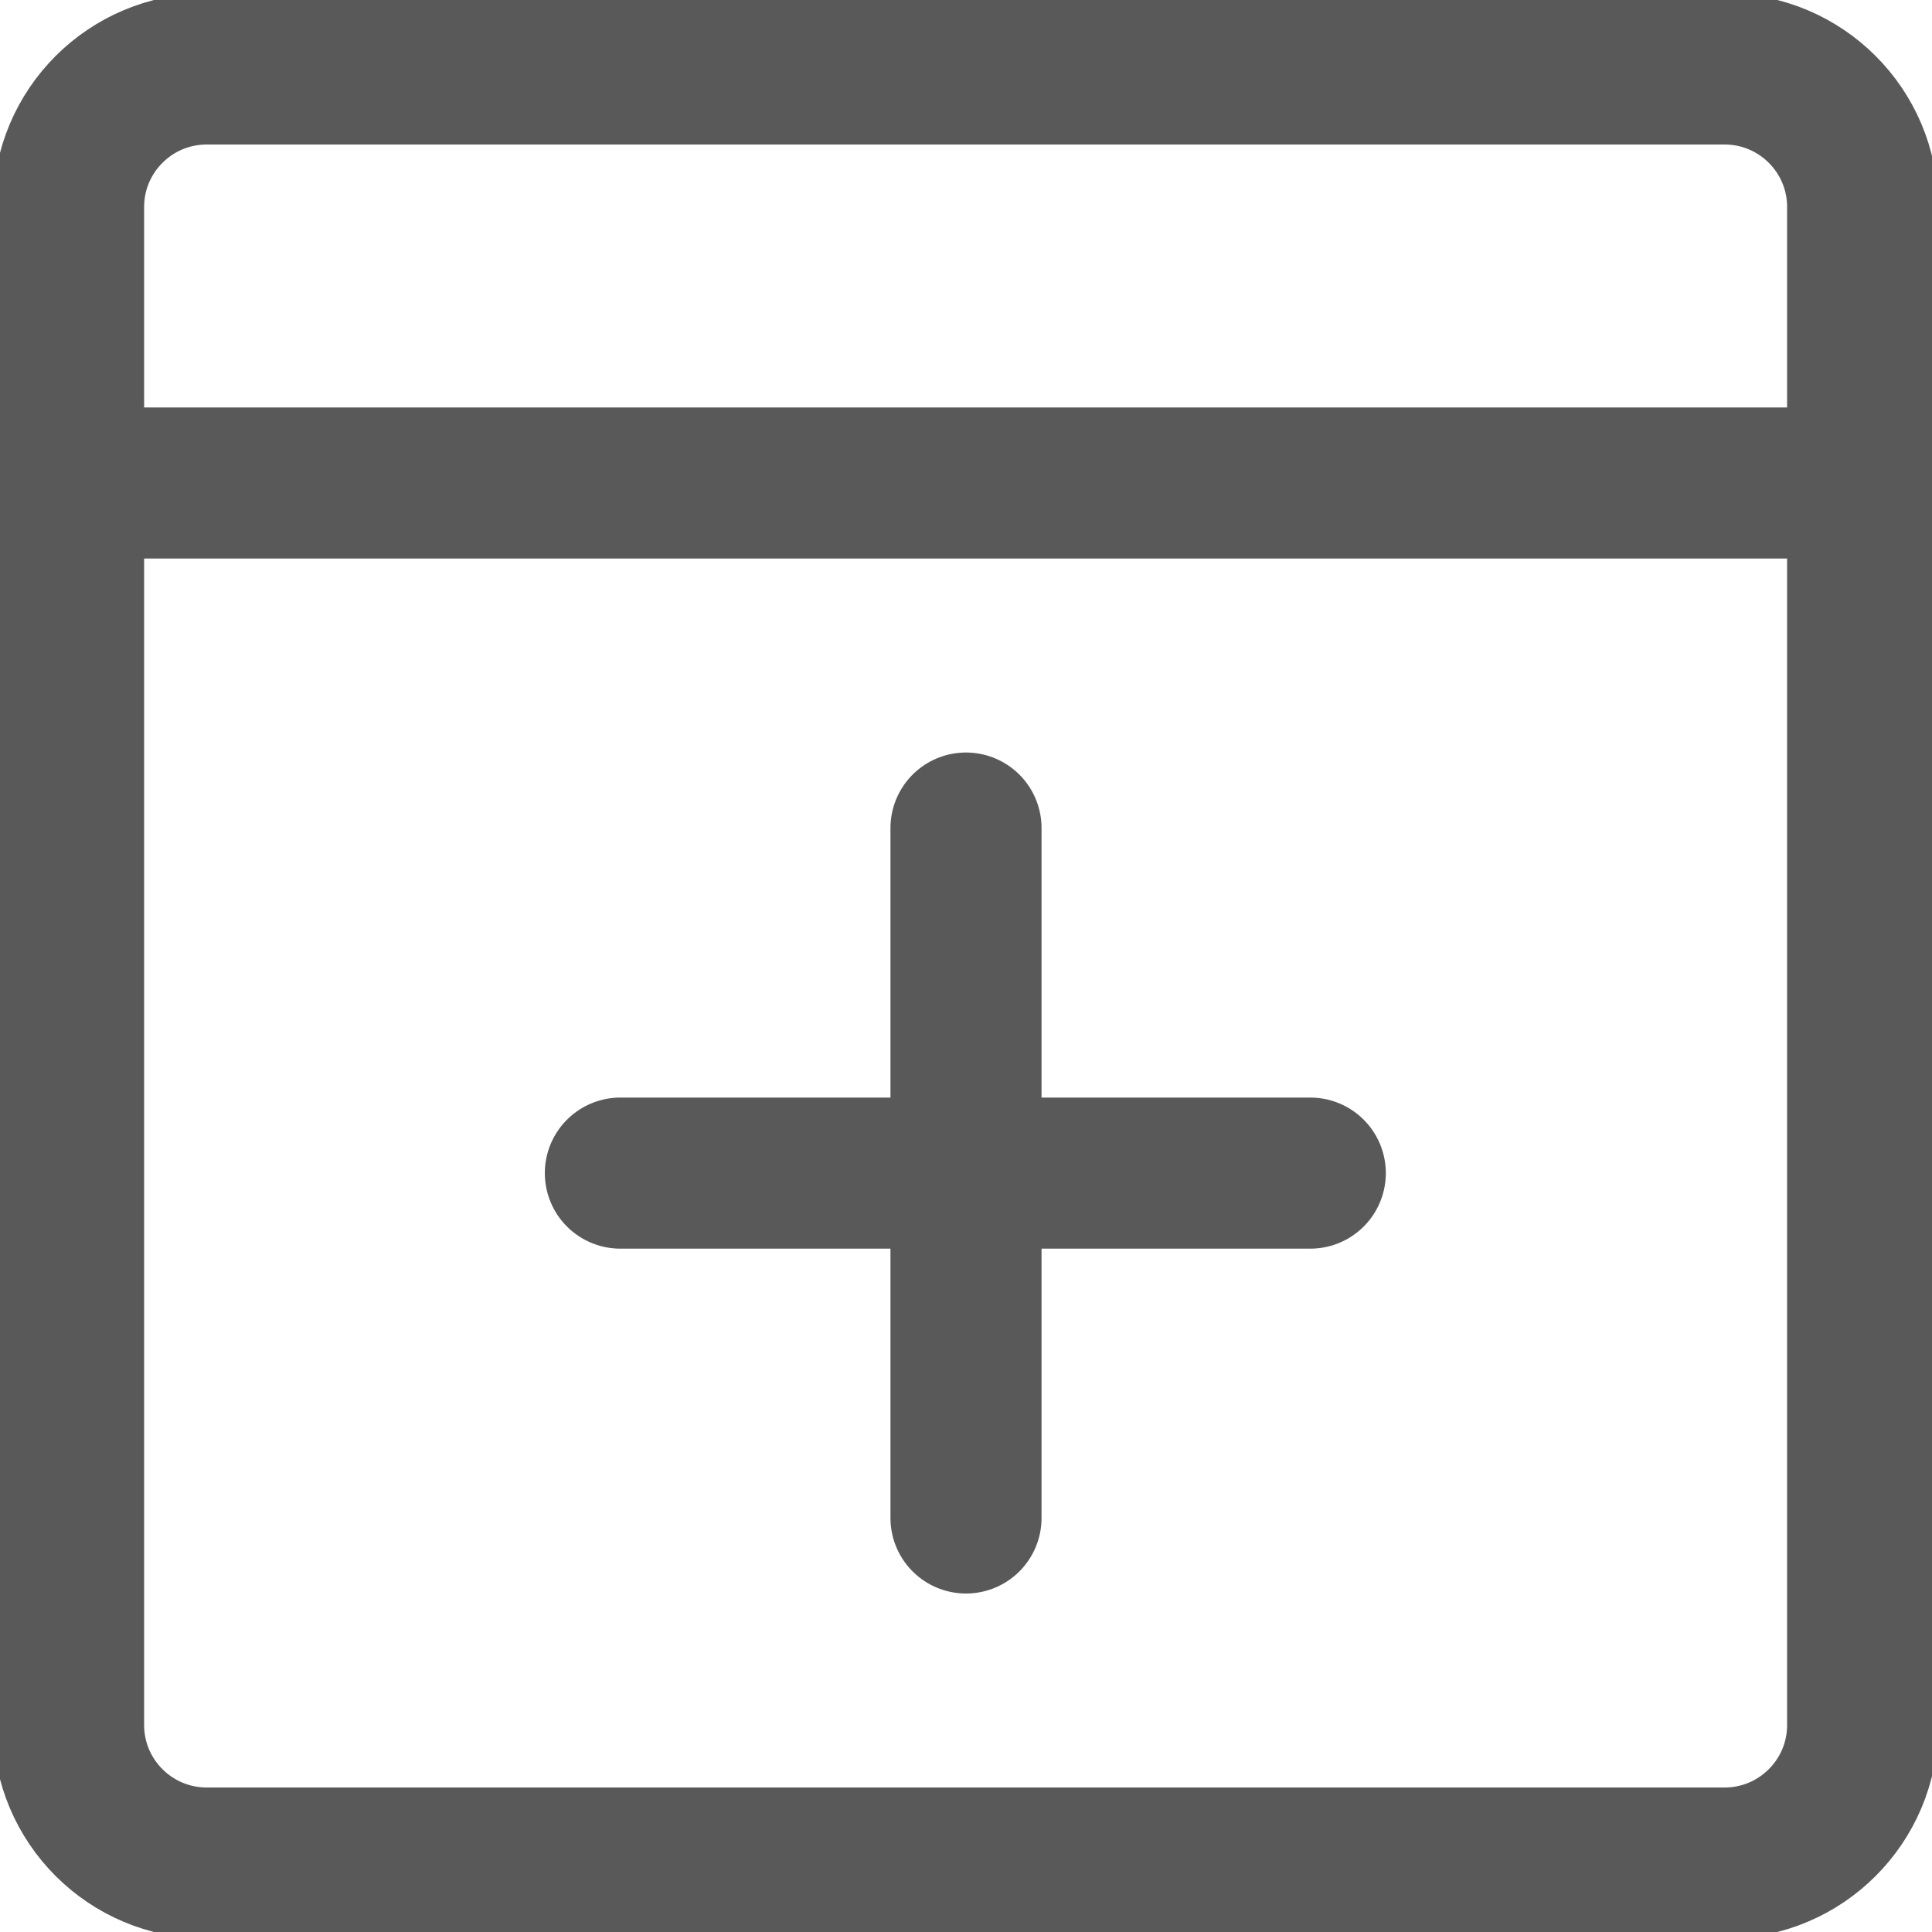 <svg width="10" height="10" viewBox="0 0 10 10" fill="none" xmlns="http://www.w3.org/2000/svg">
<g clip-path="url(#clip0_2820_913)">
<path d="M8.927 0.357H1.07C0.675 0.357 0.355 0.677 0.355 1.071V8.929C0.355 9.323 0.675 9.643 1.07 9.643H8.927C9.321 9.643 9.641 9.323 9.641 8.929V1.071C9.641 0.677 9.321 0.357 8.927 0.357Z" stroke="#595959" stroke-width="0.782" stroke-linecap="round" stroke-linejoin="round"/>
<path d="M0.355 2.5H9.641" stroke="#595959" stroke-width="0.782" stroke-linecap="round" stroke-linejoin="round"/>
<path d="M6.782 6.072H3.211" stroke="#595959" stroke-width="0.782" stroke-linecap="round" stroke-linejoin="round"/>
<path d="M5 4.286V7.857" stroke="#595959" stroke-width="0.782" stroke-linecap="round" stroke-linejoin="round"/>
</g>
<defs>
<clipPath id="clip0_2820_913">
<rect width="10" height="10" fill="white"/>
</clipPath>
</defs>
</svg>
